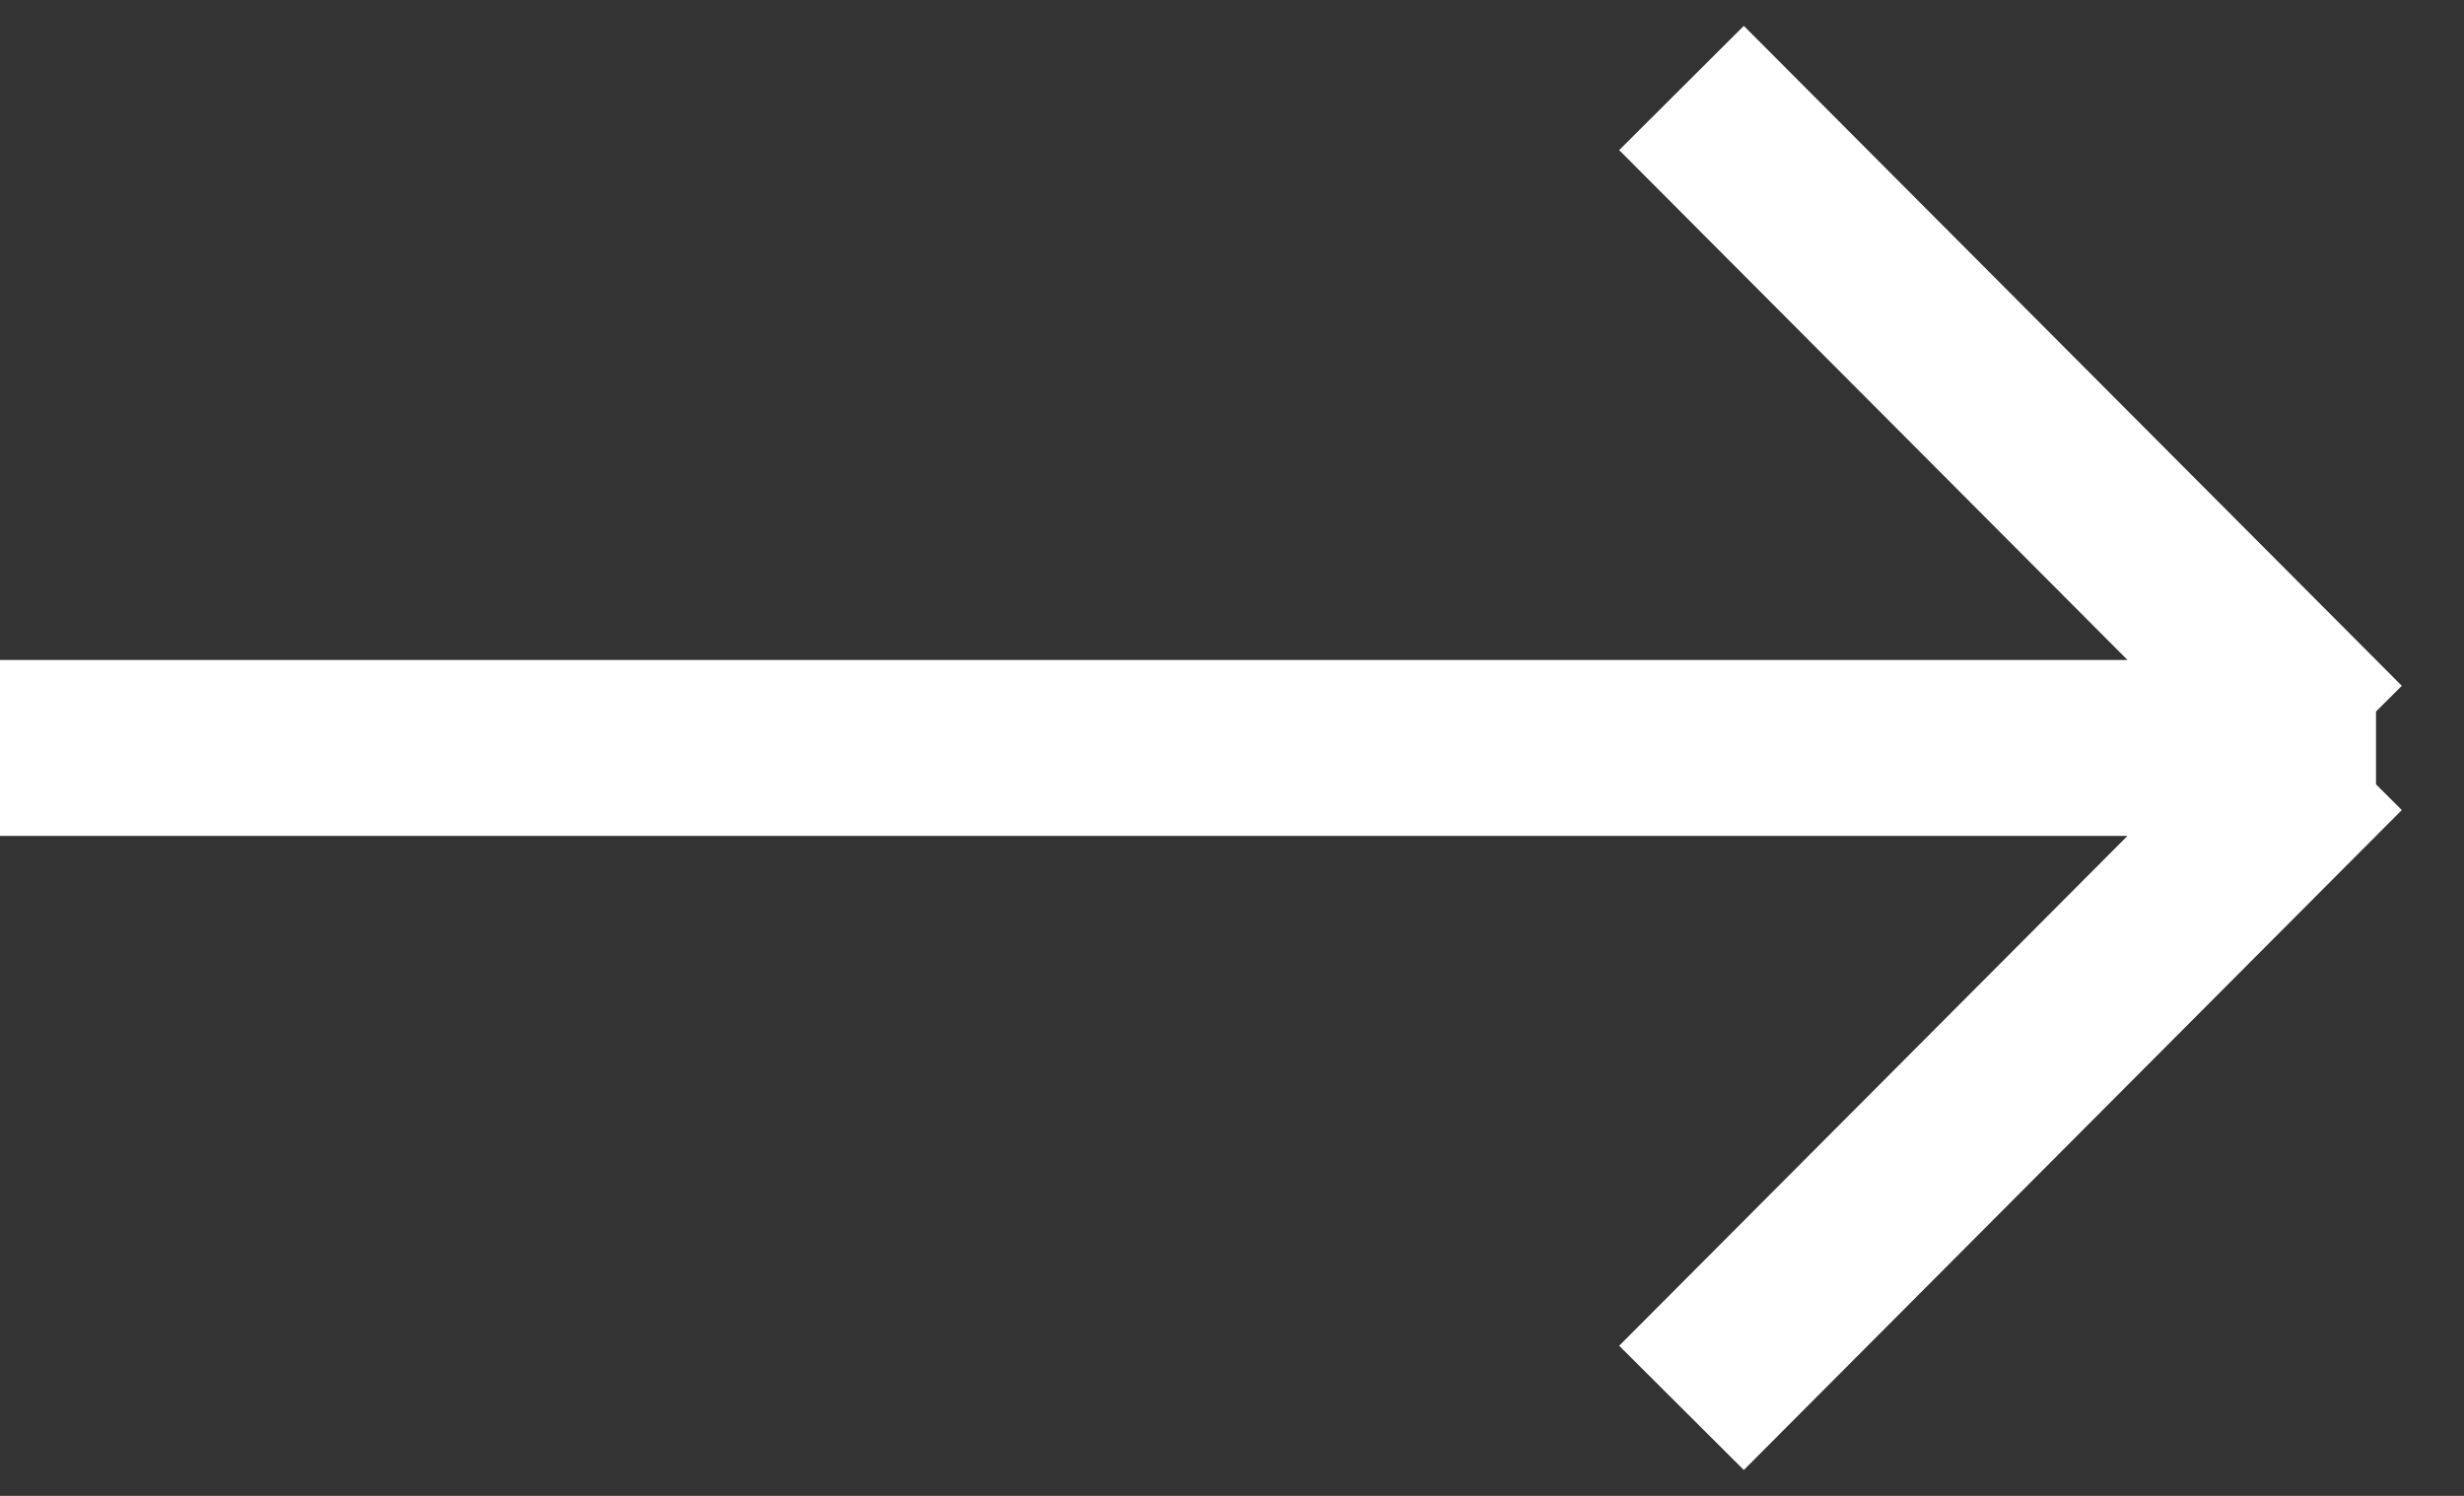 <svg width="28" height="17" fill="none" xmlns="http://www.w3.org/2000/svg"><rect width="100%" height="100%" fill="#333333" stroke="none"/><path d="M27 8.5h-.415M0 8.5h26.585m0 0L19.108 1m7.477 7.5L19.108 16" stroke="#fff" stroke-width="2"/></svg>